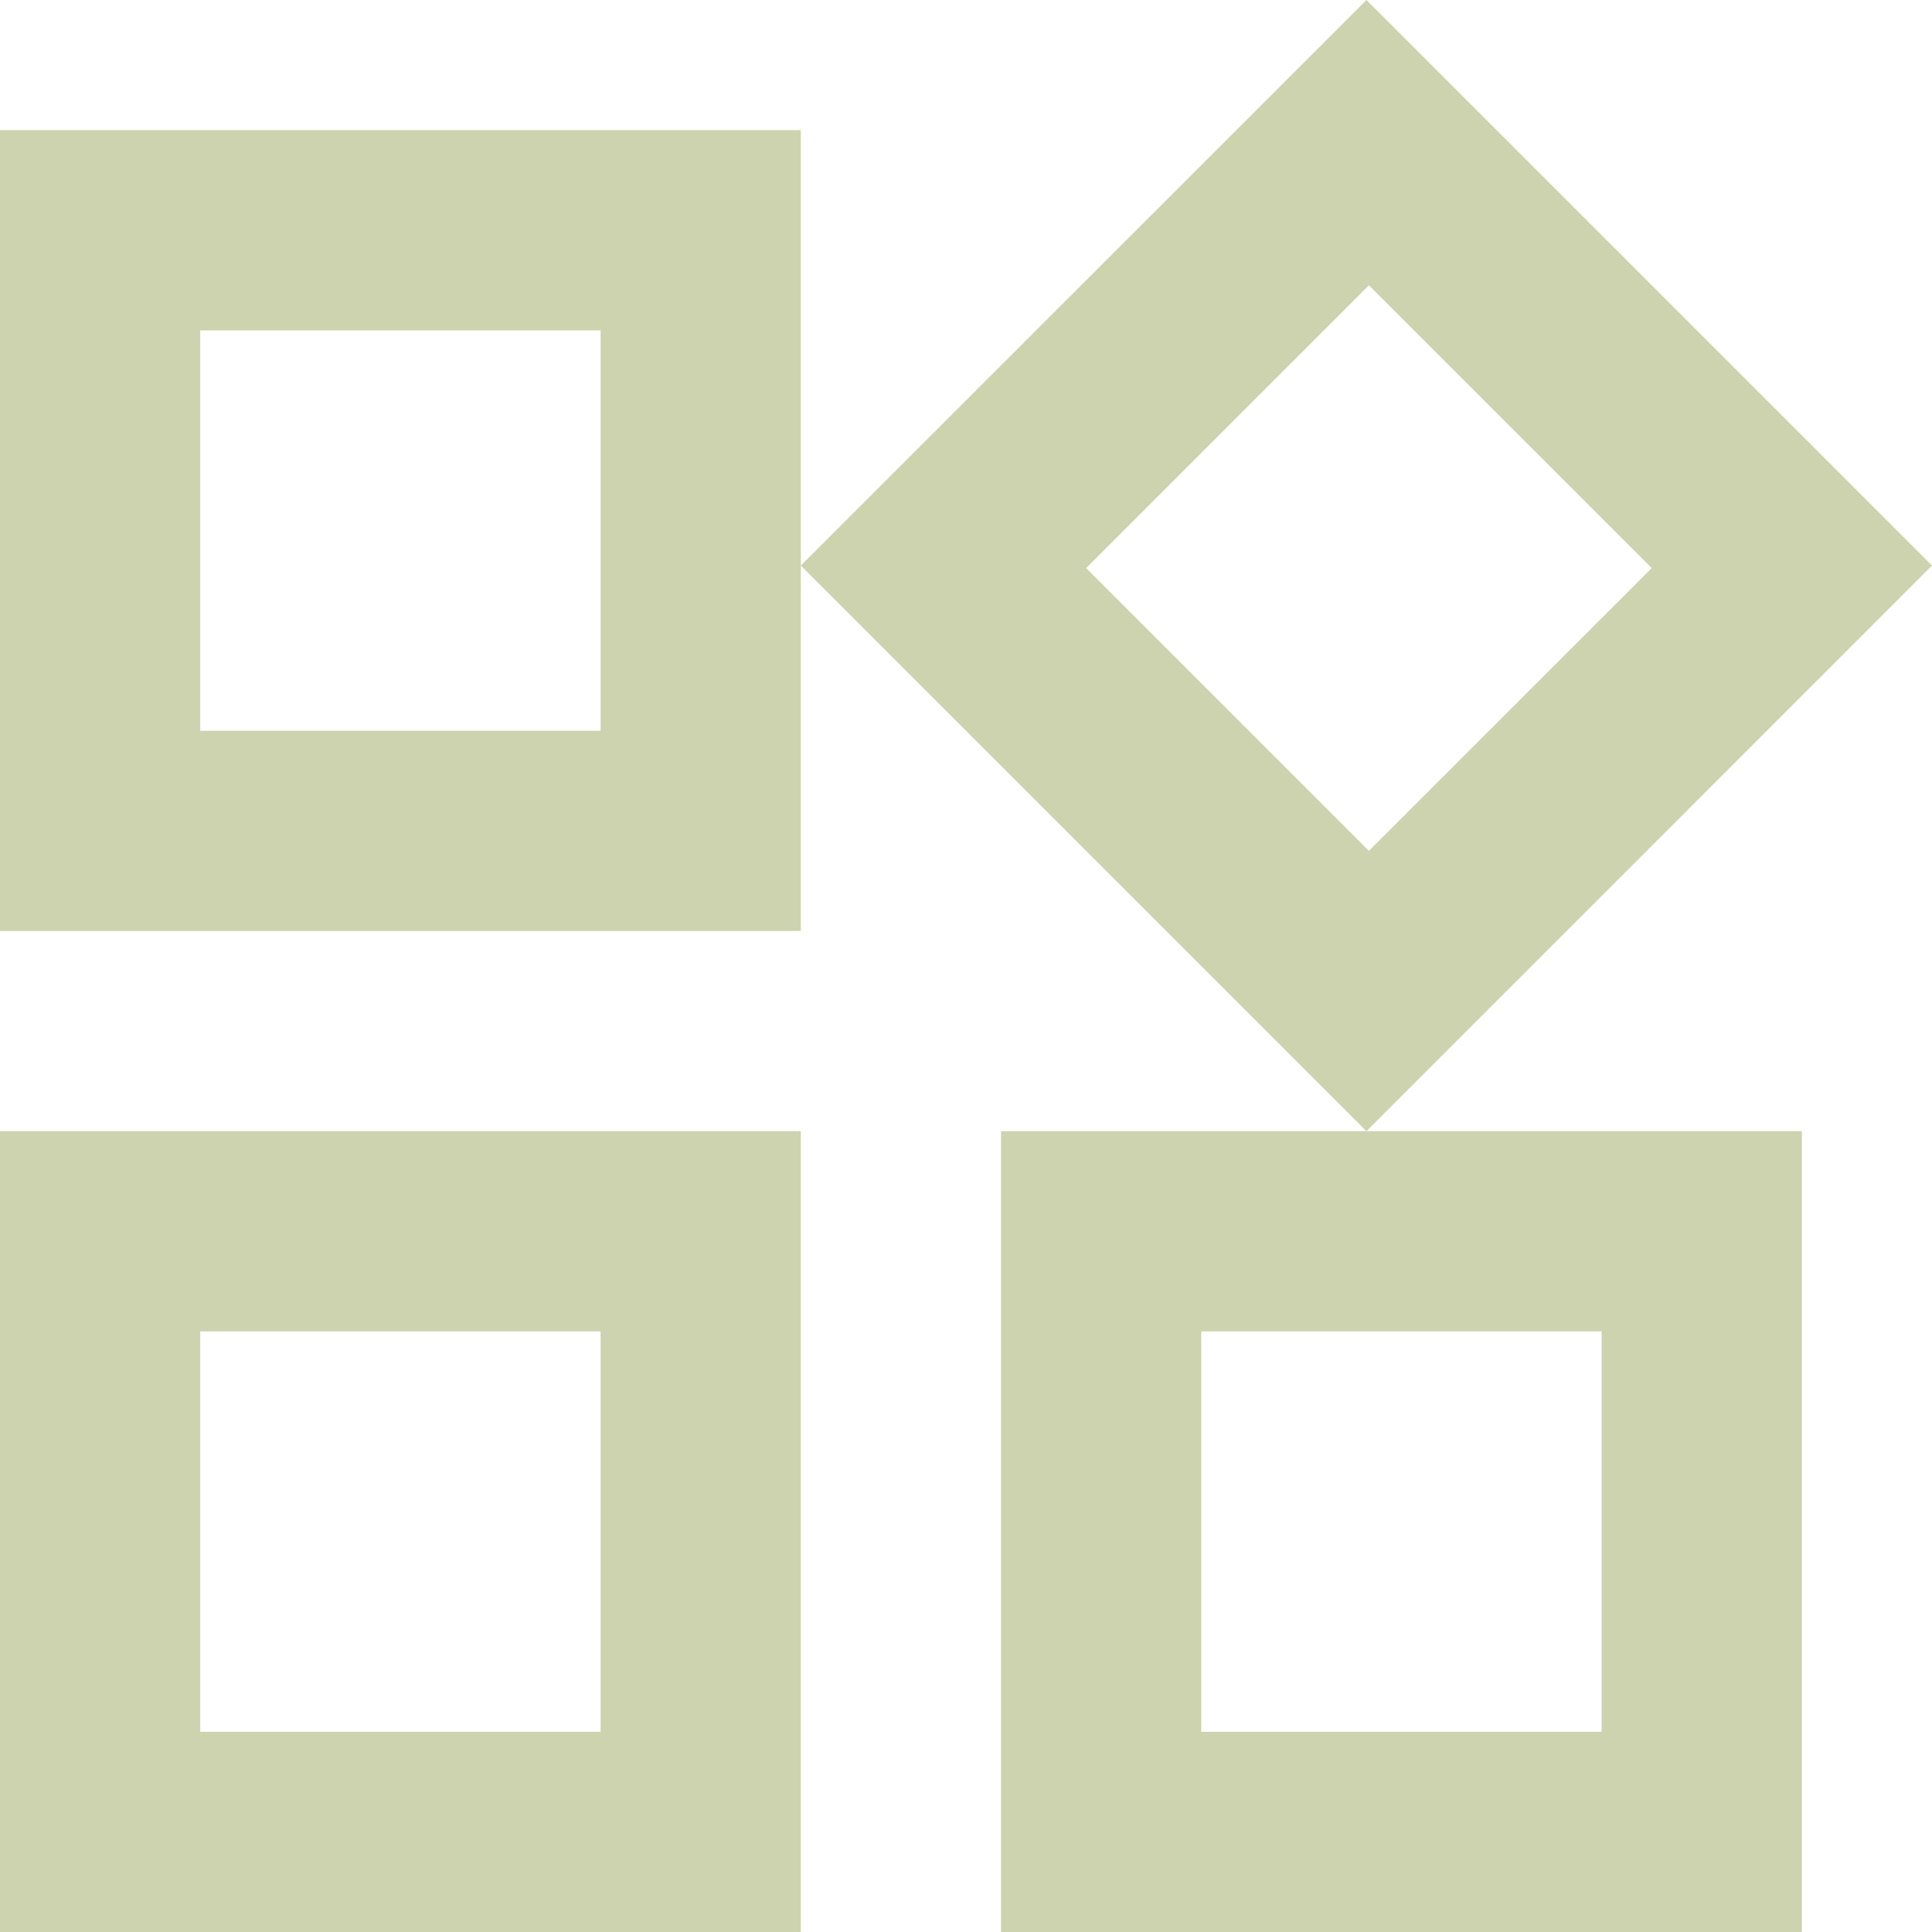 <svg width="30" height="30" viewBox="0 0 30 30" fill="none" xmlns="http://www.w3.org/2000/svg">
<path d="M21.218 17.565L12.435 8.782L21.218 0L30 8.782L21.218 17.565ZM0 14.456V2.021H12.435V14.456H0ZM15.544 30V17.565H27.979V30H15.544ZM0 30V17.565H12.435V30H0ZM3.109 11.347H9.326V5.13H3.109V11.347ZM21.256 13.212L25.648 8.821L21.256 4.43L16.865 8.821L21.256 13.212ZM18.653 26.891H24.87V20.674H18.653V26.891ZM3.109 26.891H9.326V20.674H3.109V26.891Z" fill="#CCD3AE"/>
</svg>
